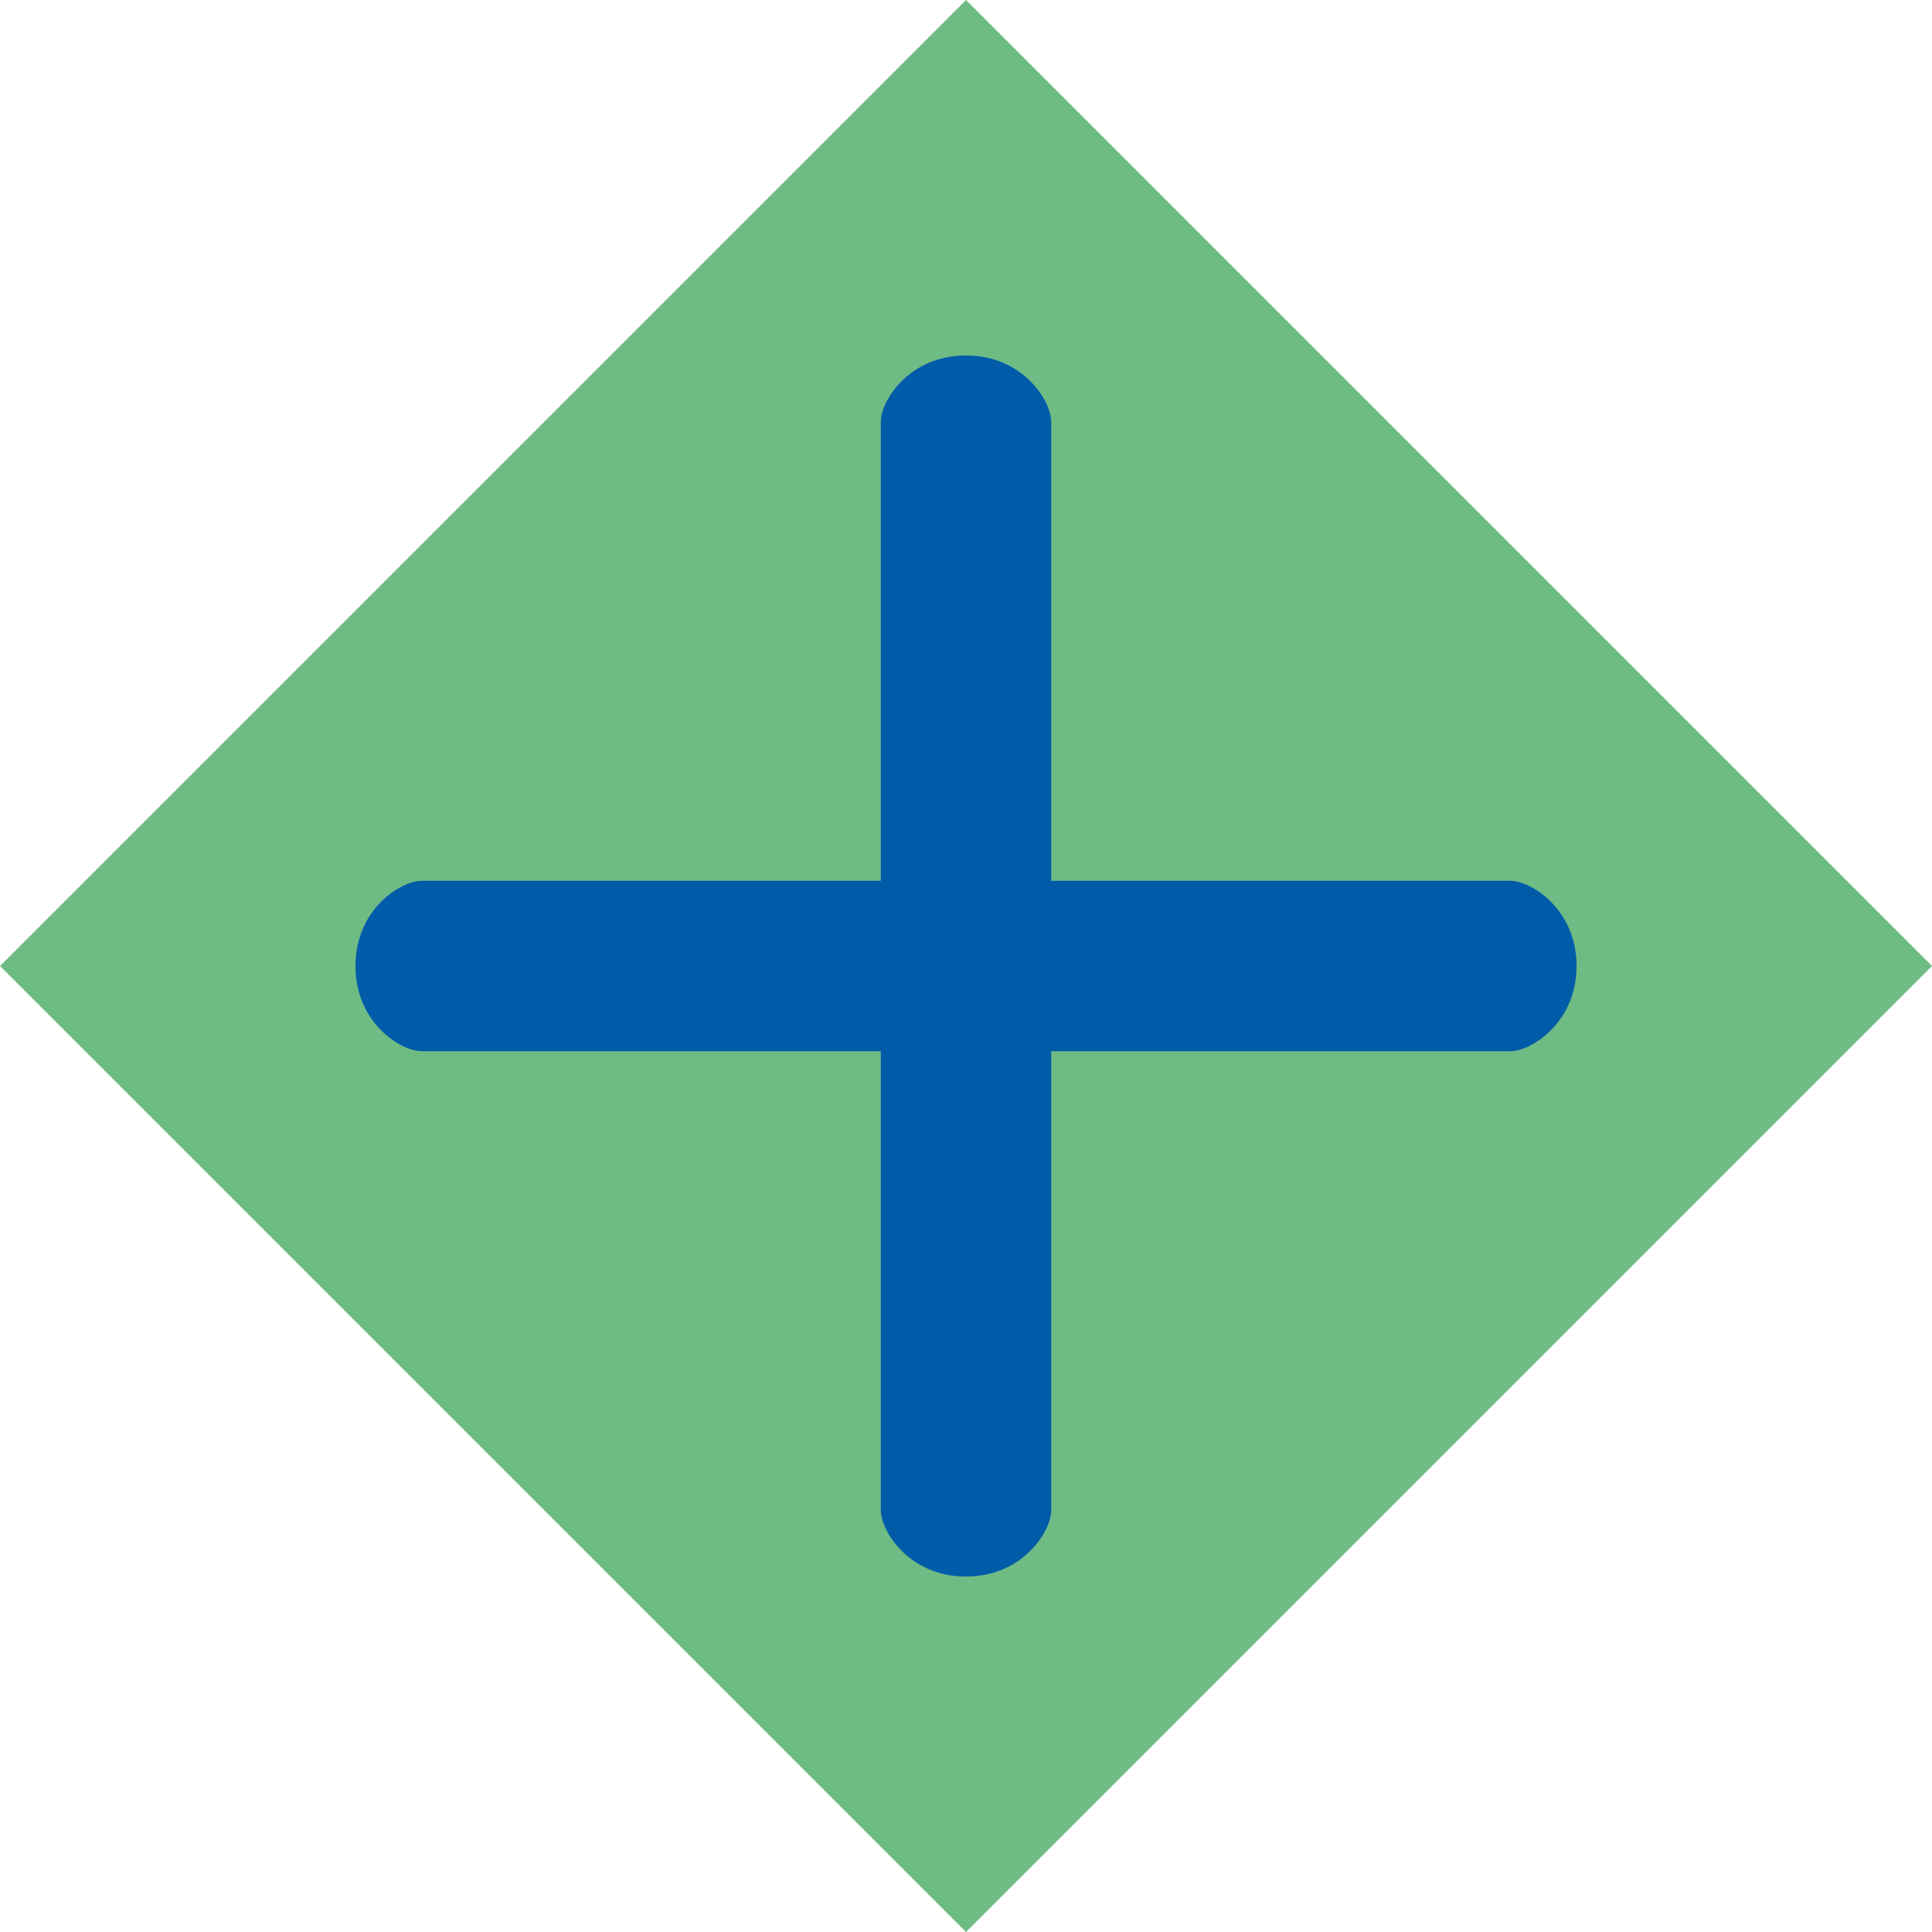 <svg id="Capa_1" data-name="Capa 1" xmlns="http://www.w3.org/2000/svg" viewBox="0 0 256 256"><defs><style>.cls-1{fill:#6fbb84;}.cls-2{fill:#005ca8;}</style></defs><title>1</title><rect class="cls-1" x="37.49" y="37.49" width="181.02" height="181.02" transform="translate(309.02 128) rotate(135)"/><path class="cls-2" d="M200.12,116.71H139.29V55.88c0-2.77-3.76-8.78-11.29-8.78s-11.29,6-11.29,8.78v60.83H55.88c-2.77,0-8.78,3.76-8.78,11.29s6,11.29,8.78,11.29h60.83v60.83c0,2.77,3.76,8.78,11.29,8.78s11.29-6,11.29-8.78V139.29h60.83c2.77,0,8.78-3.76,8.78-11.29S202.89,116.71,200.12,116.71Z"/></svg>
